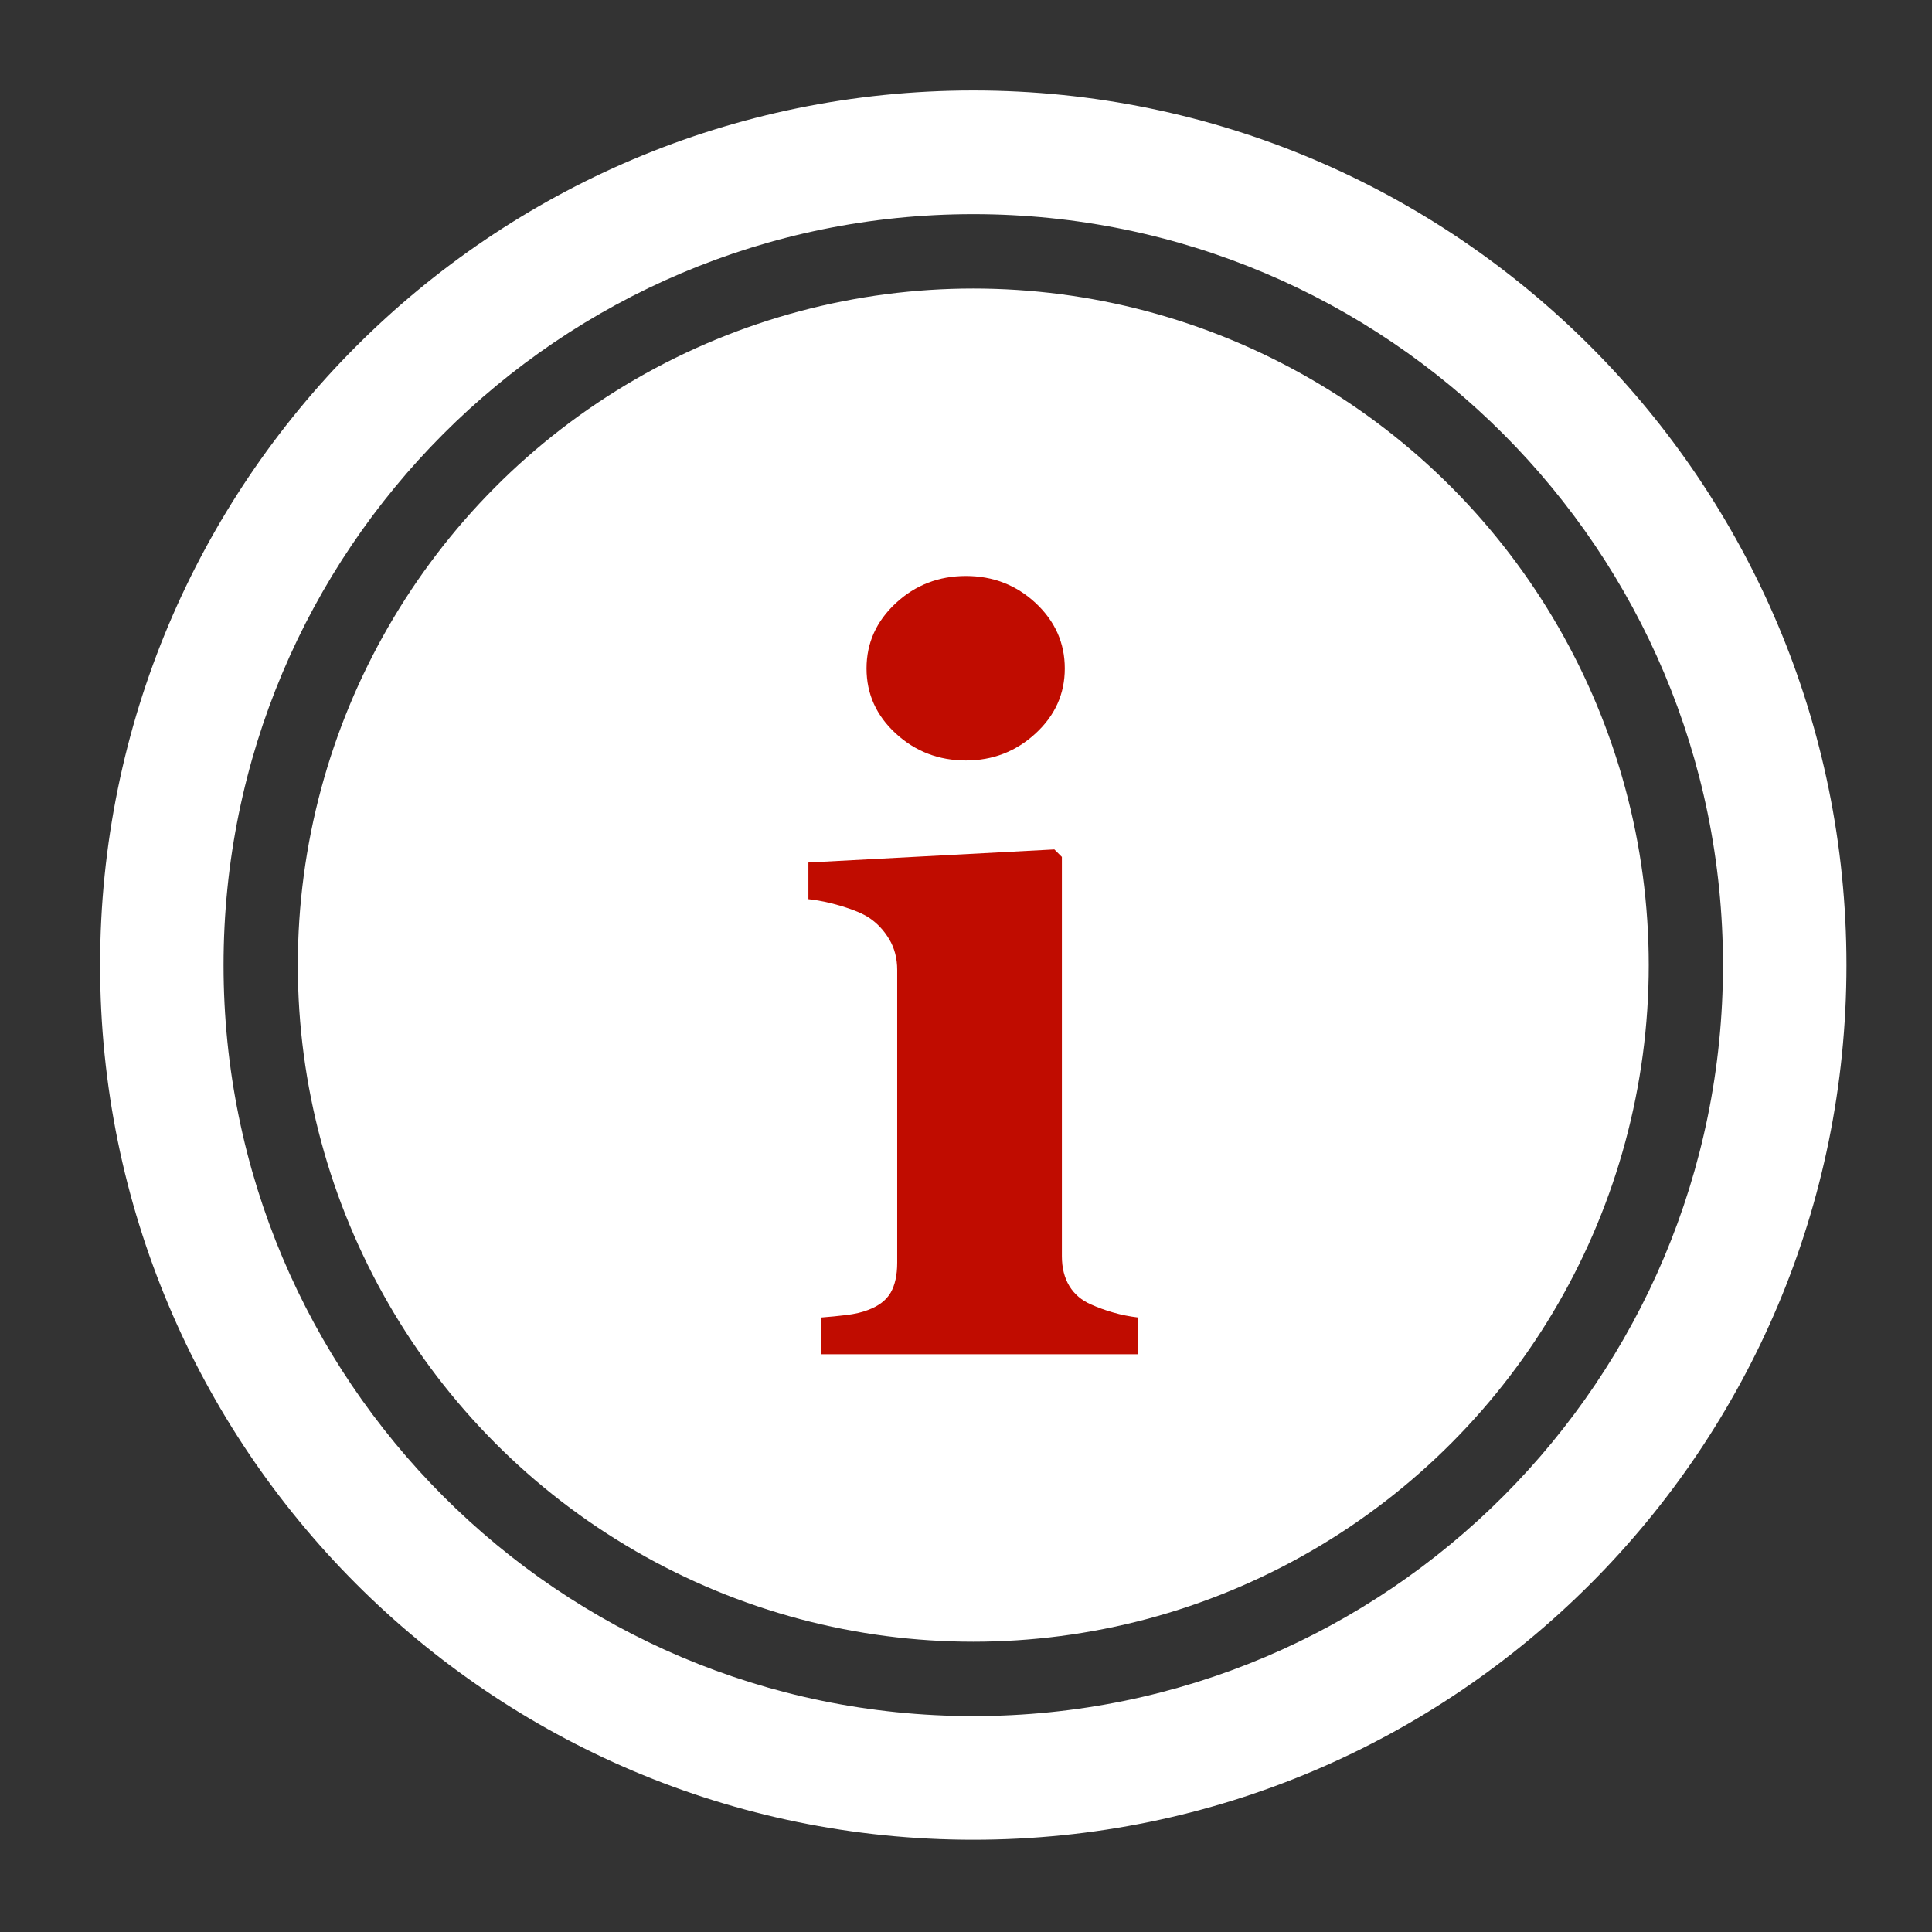 <?xml version="1.0" encoding="UTF-8" standalone="no"?>
<!DOCTYPE svg PUBLIC "-//W3C//DTD SVG 1.1//EN" "http://www.w3.org/Graphics/SVG/1.1/DTD/svg11.dtd">
<svg width="100%" height="100%" viewBox="0 0 23 23" version="1.1" xmlns="http://www.w3.org/2000/svg" xmlns:xlink="http://www.w3.org/1999/xlink" xml:space="preserve" style="fill-rule:evenodd;clip-rule:evenodd;stroke-linejoin:round;stroke-miterlimit:1.414;">
    <rect x="0" y="0" width="23" height="23" fill="#333333" stroke="none"/>
    <g transform="matrix(1,0,0,1,-41080.7,-4378.37)">
        <g transform="matrix(1,0,0,4.537,40140.7,4359.79)">
            <g id="_1481157777_19" transform="matrix(0.077,0,0,0.017,951.5,6.631)">
                <g transform="matrix(1,0,0,1,-150,-150)">
                    <g>
                        <path d="M151.123,14.8C76.566,14.8 16.125,75.24 16.125,149.802C16.125,224.356 76.565,284.8 151.123,284.8C225.682,284.8 286.125,224.357 286.125,149.802C286.125,75.241 225.682,14.8 151.123,14.8ZM151.123,265.714C87.11,265.714 35.212,213.813 35.212,149.802C35.212,85.784 87.11,33.891 151.123,33.891C215.142,33.891 267.035,85.785 267.035,149.802C267.035,213.813 215.142,265.714 151.123,265.714Z" style="fill:white;fill-rule:nonzero;"/>
                        <circle cx="151.125" cy="149.802" r="104.431" style="fill:white;"/>
                        <g>
                            <path d="M139.156,93.922C142.176,91.131 145.794,89.739 149.985,89.739C154.18,89.739 157.77,91.131 160.778,93.922C163.774,96.726 165.274,100.083 165.274,104.013C165.274,107.944 163.757,111.292 160.734,114.064C157.713,116.832 154.132,118.215 149.985,118.215C145.802,118.215 142.184,116.836 139.156,114.064C136.132,111.293 134.62,107.944 134.62,104.013C134.62,100.083 136.132,96.726 139.156,93.922Z" style="fill:rgb(192,12,0);fill-rule:nonzero;"/>
                            <path d="M176.604,209.861L127.558,209.861L127.558,204.198C128.905,204.098 130.221,203.962 131.52,203.809C132.807,203.649 133.922,203.396 134.849,203.031C136.514,202.418 137.673,201.515 138.354,200.352C139.02,199.189 139.365,197.653 139.365,195.736L139.365,150.564C139.365,148.755 138.948,147.171 138.126,145.799C137.296,144.419 136.257,143.316 135.018,142.494C134.092,141.876 132.672,141.279 130.791,140.705C128.906,140.14 127.182,139.783 125.633,139.622L125.633,133.963L163.662,131.945L164.825,133.104L164.825,194.724C164.825,196.537 165.218,198.069 165.983,199.34C166.765,200.608 167.873,201.546 169.324,202.175C170.359,202.641 171.507,203.062 172.737,203.414C173.985,203.779 175.272,204.032 176.62,204.192L176.62,209.859L176.604,209.859L176.604,209.861Z" style="fill:rgb(192,12,0);fill-rule:nonzero;"/>
                        </g>
                    </g>
                </g>
            </g>
        </g>
    </g>
</svg>

